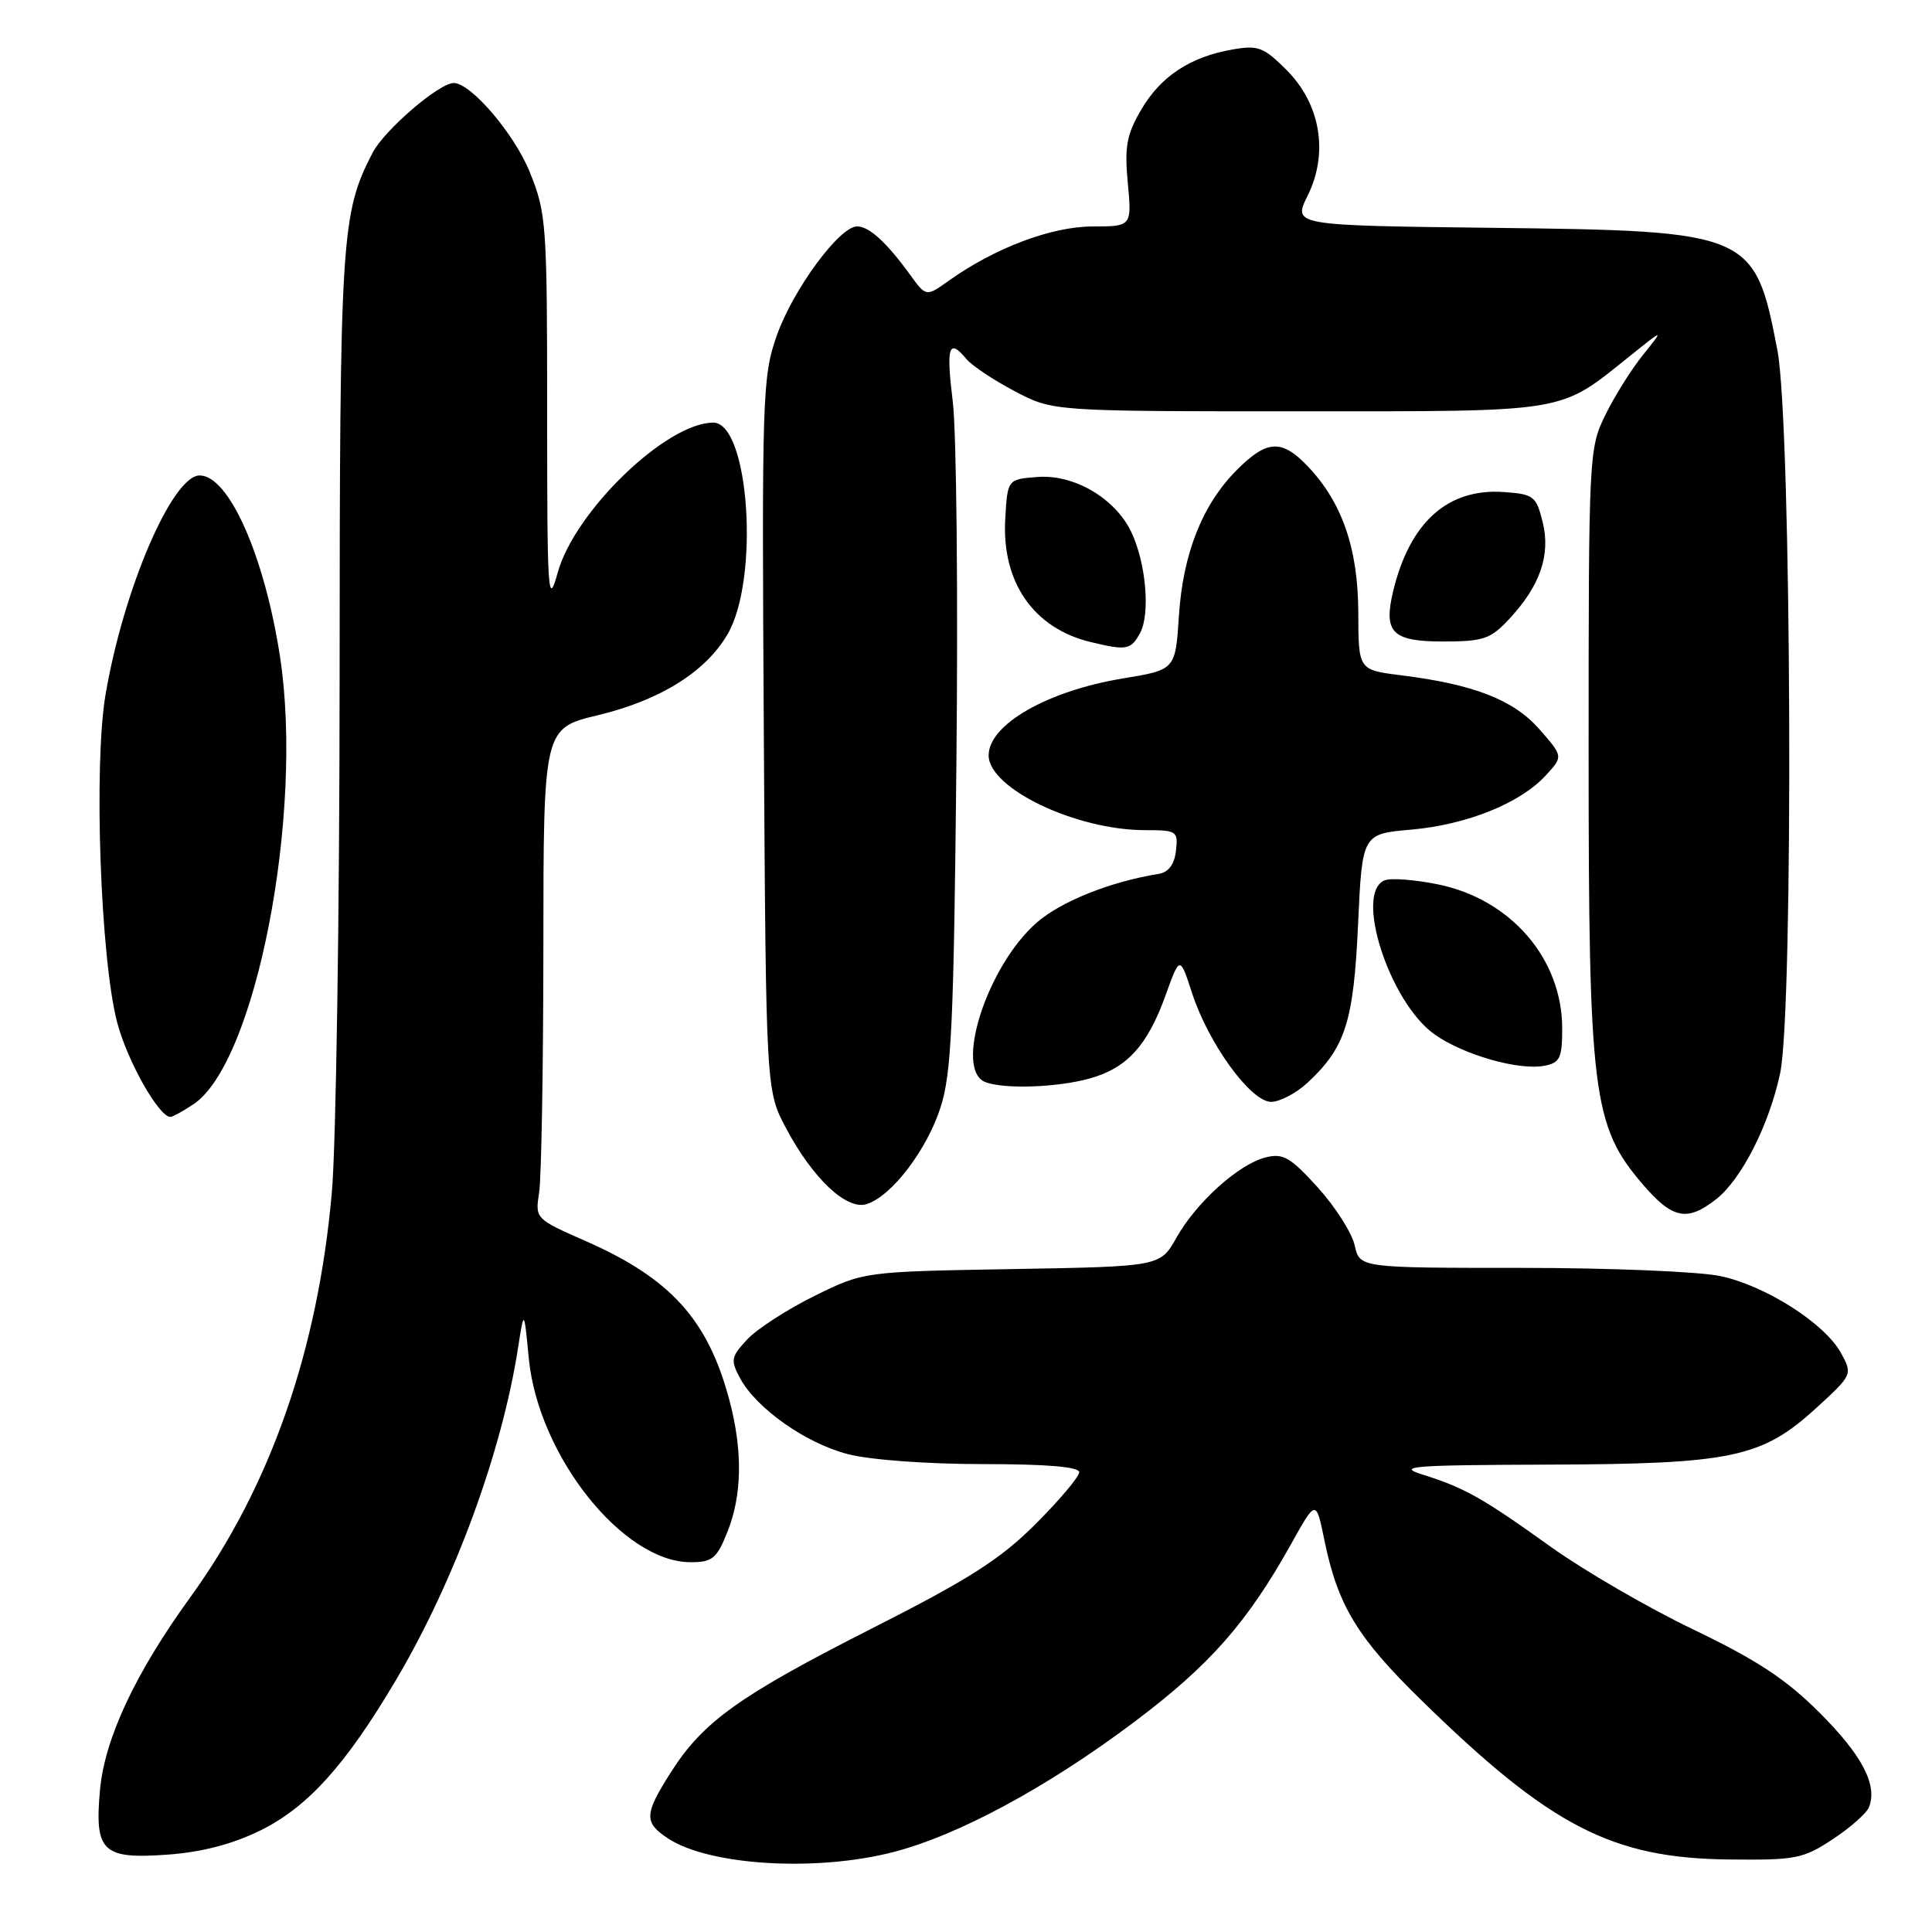 <?xml version="1.0" encoding="UTF-8" standalone="no"?>
<!DOCTYPE svg PUBLIC "-//W3C//DTD SVG 1.1//EN" "http://www.w3.org/Graphics/SVG/1.1/DTD/svg11.dtd" >
<svg xmlns="http://www.w3.org/2000/svg" xmlns:xlink="http://www.w3.org/1999/xlink" version="1.1" viewBox="0 0 256 256">
 <g >
 <path fill="currentColor"
d=" M 118.36 245.41 C 126.99 243.19 138.83 236.79 150.29 228.17 C 160.30 220.65 165.25 215.03 171.08 204.59 C 174.38 198.67 174.38 198.67 175.49 204.09 C 177.27 212.76 179.84 217.00 188.43 225.38 C 205.44 242.00 213.59 246.22 229.06 246.39 C 237.95 246.49 238.92 246.30 242.86 243.70 C 245.19 242.16 247.35 240.25 247.66 239.45 C 248.79 236.49 246.75 232.59 241.12 226.96 C 236.67 222.51 232.83 219.98 224.42 215.94 C 218.41 213.06 209.90 208.12 205.50 204.97 C 196.38 198.44 194.09 197.15 188.50 195.39 C 184.99 194.29 187.03 194.13 205.07 194.07 C 229.50 193.99 233.45 193.16 240.67 186.56 C 245.44 182.20 245.48 182.12 243.97 179.33 C 241.85 175.40 234.01 170.38 227.97 169.09 C 225.18 168.49 213.28 168.00 201.53 168.00 C 180.16 168.00 180.16 168.00 179.50 165.01 C 179.14 163.37 176.94 159.92 174.62 157.35 C 170.98 153.34 170.02 152.78 167.71 153.36 C 164.13 154.26 158.52 159.31 155.88 164.01 C 153.73 167.82 153.73 167.82 134.09 168.16 C 114.45 168.50 114.45 168.50 107.94 171.71 C 104.36 173.47 100.36 176.06 99.04 177.45 C 96.87 179.77 96.78 180.22 98.04 182.58 C 100.20 186.61 106.73 191.22 112.34 192.68 C 115.27 193.44 122.85 194.00 130.22 194.00 C 138.70 194.00 143.00 194.36 143.00 195.08 C 143.00 195.67 140.40 198.76 137.22 201.94 C 132.54 206.62 128.43 209.24 115.47 215.81 C 97.91 224.72 93.14 228.14 88.86 234.89 C 85.35 240.41 85.31 241.50 88.53 243.61 C 94.00 247.20 108.14 248.05 118.36 245.41 Z  M 34.41 242.59 C 40.75 239.49 45.79 233.91 52.50 222.56 C 60.26 209.43 66.52 192.37 68.66 178.50 C 69.44 173.50 69.44 173.50 70.07 180.00 C 71.32 192.87 82.54 207.00 91.50 207.00 C 94.40 207.00 94.97 206.53 96.39 202.98 C 98.34 198.11 98.43 192.19 96.64 185.50 C 93.82 174.90 88.88 169.42 77.70 164.49 C 70.91 161.50 70.90 161.50 71.44 158.00 C 71.74 156.07 71.99 141.45 72.00 125.50 C 72.01 96.50 72.01 96.50 79.26 94.76 C 87.50 92.77 93.49 89.03 96.40 84.05 C 100.68 76.73 99.28 56.00 94.51 56.00 C 88.32 56.00 76.17 67.71 73.90 75.87 C 72.61 80.53 72.50 78.92 72.50 54.71 C 72.50 29.68 72.40 28.24 70.20 22.81 C 68.15 17.73 62.40 11.00 60.12 11.00 C 58.18 11.00 50.93 17.24 49.38 20.23 C 45.20 28.30 45.02 31.18 45.00 90.00 C 44.99 121.08 44.53 151.68 43.97 158.00 C 42.13 178.93 35.81 197.01 25.24 211.61 C 17.93 221.69 13.87 230.36 13.25 237.18 C 12.51 245.35 13.58 246.37 22.18 245.75 C 26.69 245.43 30.74 244.38 34.41 242.59 Z  M 227.40 158.90 C 230.77 156.25 234.42 149.06 235.88 142.20 C 237.68 133.70 237.39 56.22 235.52 46.44 C 232.53 30.82 232.00 30.59 197.90 30.19 C 171.31 29.88 171.31 29.88 173.27 25.93 C 176.07 20.26 174.98 13.78 170.46 9.26 C 167.44 6.24 166.70 5.96 163.30 6.56 C 157.69 7.54 153.79 10.12 151.20 14.56 C 149.28 17.85 148.99 19.45 149.44 24.25 C 149.97 30.00 149.97 30.00 144.73 30.01 C 139.33 30.02 131.83 32.85 125.77 37.16 C 122.72 39.34 122.72 39.34 120.61 36.43 C 117.47 32.10 115.17 30.00 113.57 30.00 C 111.23 30.00 105.07 38.38 102.92 44.48 C 101.02 49.90 100.94 52.36 101.21 97.33 C 101.50 144.50 101.50 144.50 104.16 149.50 C 107.71 156.18 112.19 160.39 114.84 159.55 C 118.14 158.50 122.79 152.42 124.62 146.76 C 126.08 142.26 126.38 135.67 126.73 101.00 C 126.96 78.72 126.74 57.24 126.25 53.25 C 125.35 45.89 125.71 44.75 128.06 47.58 C 128.79 48.45 131.65 50.36 134.44 51.83 C 139.50 54.50 139.50 54.50 172.00 54.50 C 208.19 54.50 206.46 54.79 216.00 47.15 C 220.50 43.54 220.50 43.54 217.71 47.02 C 216.17 48.93 213.92 52.52 212.71 55.00 C 210.54 59.41 210.50 60.28 210.50 99.50 C 210.50 144.99 211.02 149.16 217.67 156.93 C 221.61 161.52 223.56 161.92 227.40 158.90 Z  M 25.59 146.35 C 33.88 140.92 40.30 107.82 37.10 87.00 C 35.05 73.65 30.33 63.00 26.46 63.00 C 22.83 63.00 16.35 78.08 13.98 92.07 C 12.40 101.41 13.31 127.00 15.52 135.46 C 16.86 140.57 21.05 148.00 22.59 148.00 C 22.85 148.00 24.21 147.26 25.59 146.35 Z  M 173.25 143.47 C 178.27 138.81 179.36 135.41 179.95 122.50 C 180.50 110.50 180.50 110.50 187.00 109.93 C 194.40 109.27 201.42 106.44 204.82 102.75 C 207.14 100.23 207.14 100.23 203.97 96.62 C 200.55 92.73 195.30 90.68 185.60 89.47 C 180.00 88.77 180.00 88.77 179.98 81.13 C 179.95 72.67 177.83 66.54 173.25 61.75 C 169.84 58.18 167.87 58.28 163.92 62.24 C 159.33 66.82 156.75 73.32 156.21 81.62 C 155.75 88.75 155.75 88.75 148.78 89.90 C 138.77 91.55 131.00 96.01 131.00 100.09 C 131.00 104.47 142.57 110.00 151.75 110.00 C 155.94 110.00 156.12 110.12 155.82 112.74 C 155.61 114.57 154.83 115.59 153.50 115.80 C 147.11 116.83 140.55 119.46 137.35 122.27 C 130.77 128.04 126.37 141.78 130.58 143.39 C 133.05 144.34 140.11 144.10 144.37 142.91 C 149.32 141.54 152.04 138.56 154.43 131.92 C 156.34 126.62 156.34 126.62 157.96 131.61 C 160.15 138.31 165.74 146.00 168.43 146.00 C 169.58 146.00 171.75 144.86 173.25 143.47 Z  M 207.00 136.28 C 207.00 127.03 200.16 119.11 190.47 117.17 C 187.46 116.56 184.32 116.32 183.50 116.64 C 179.39 118.21 184.09 132.79 190.07 137.05 C 193.90 139.77 201.23 141.87 204.64 141.22 C 206.70 140.82 207.00 140.20 207.00 136.28 Z  M 151.08 83.85 C 152.44 81.30 151.84 74.53 149.89 70.47 C 147.76 66.03 142.35 62.85 137.53 63.20 C 133.50 63.50 133.50 63.50 133.20 68.77 C 132.72 77.14 136.94 83.24 144.50 85.07 C 149.29 86.23 149.86 86.12 151.08 83.85 Z  M 199.96 82.04 C 204.07 77.65 205.49 73.54 204.41 69.17 C 203.56 65.75 203.22 65.48 199.31 65.20 C 191.87 64.65 186.80 69.18 184.60 78.34 C 183.29 83.80 184.47 85.00 191.17 85.00 C 196.56 85.00 197.49 84.69 199.96 82.04 Z "/>
</g>
</svg>